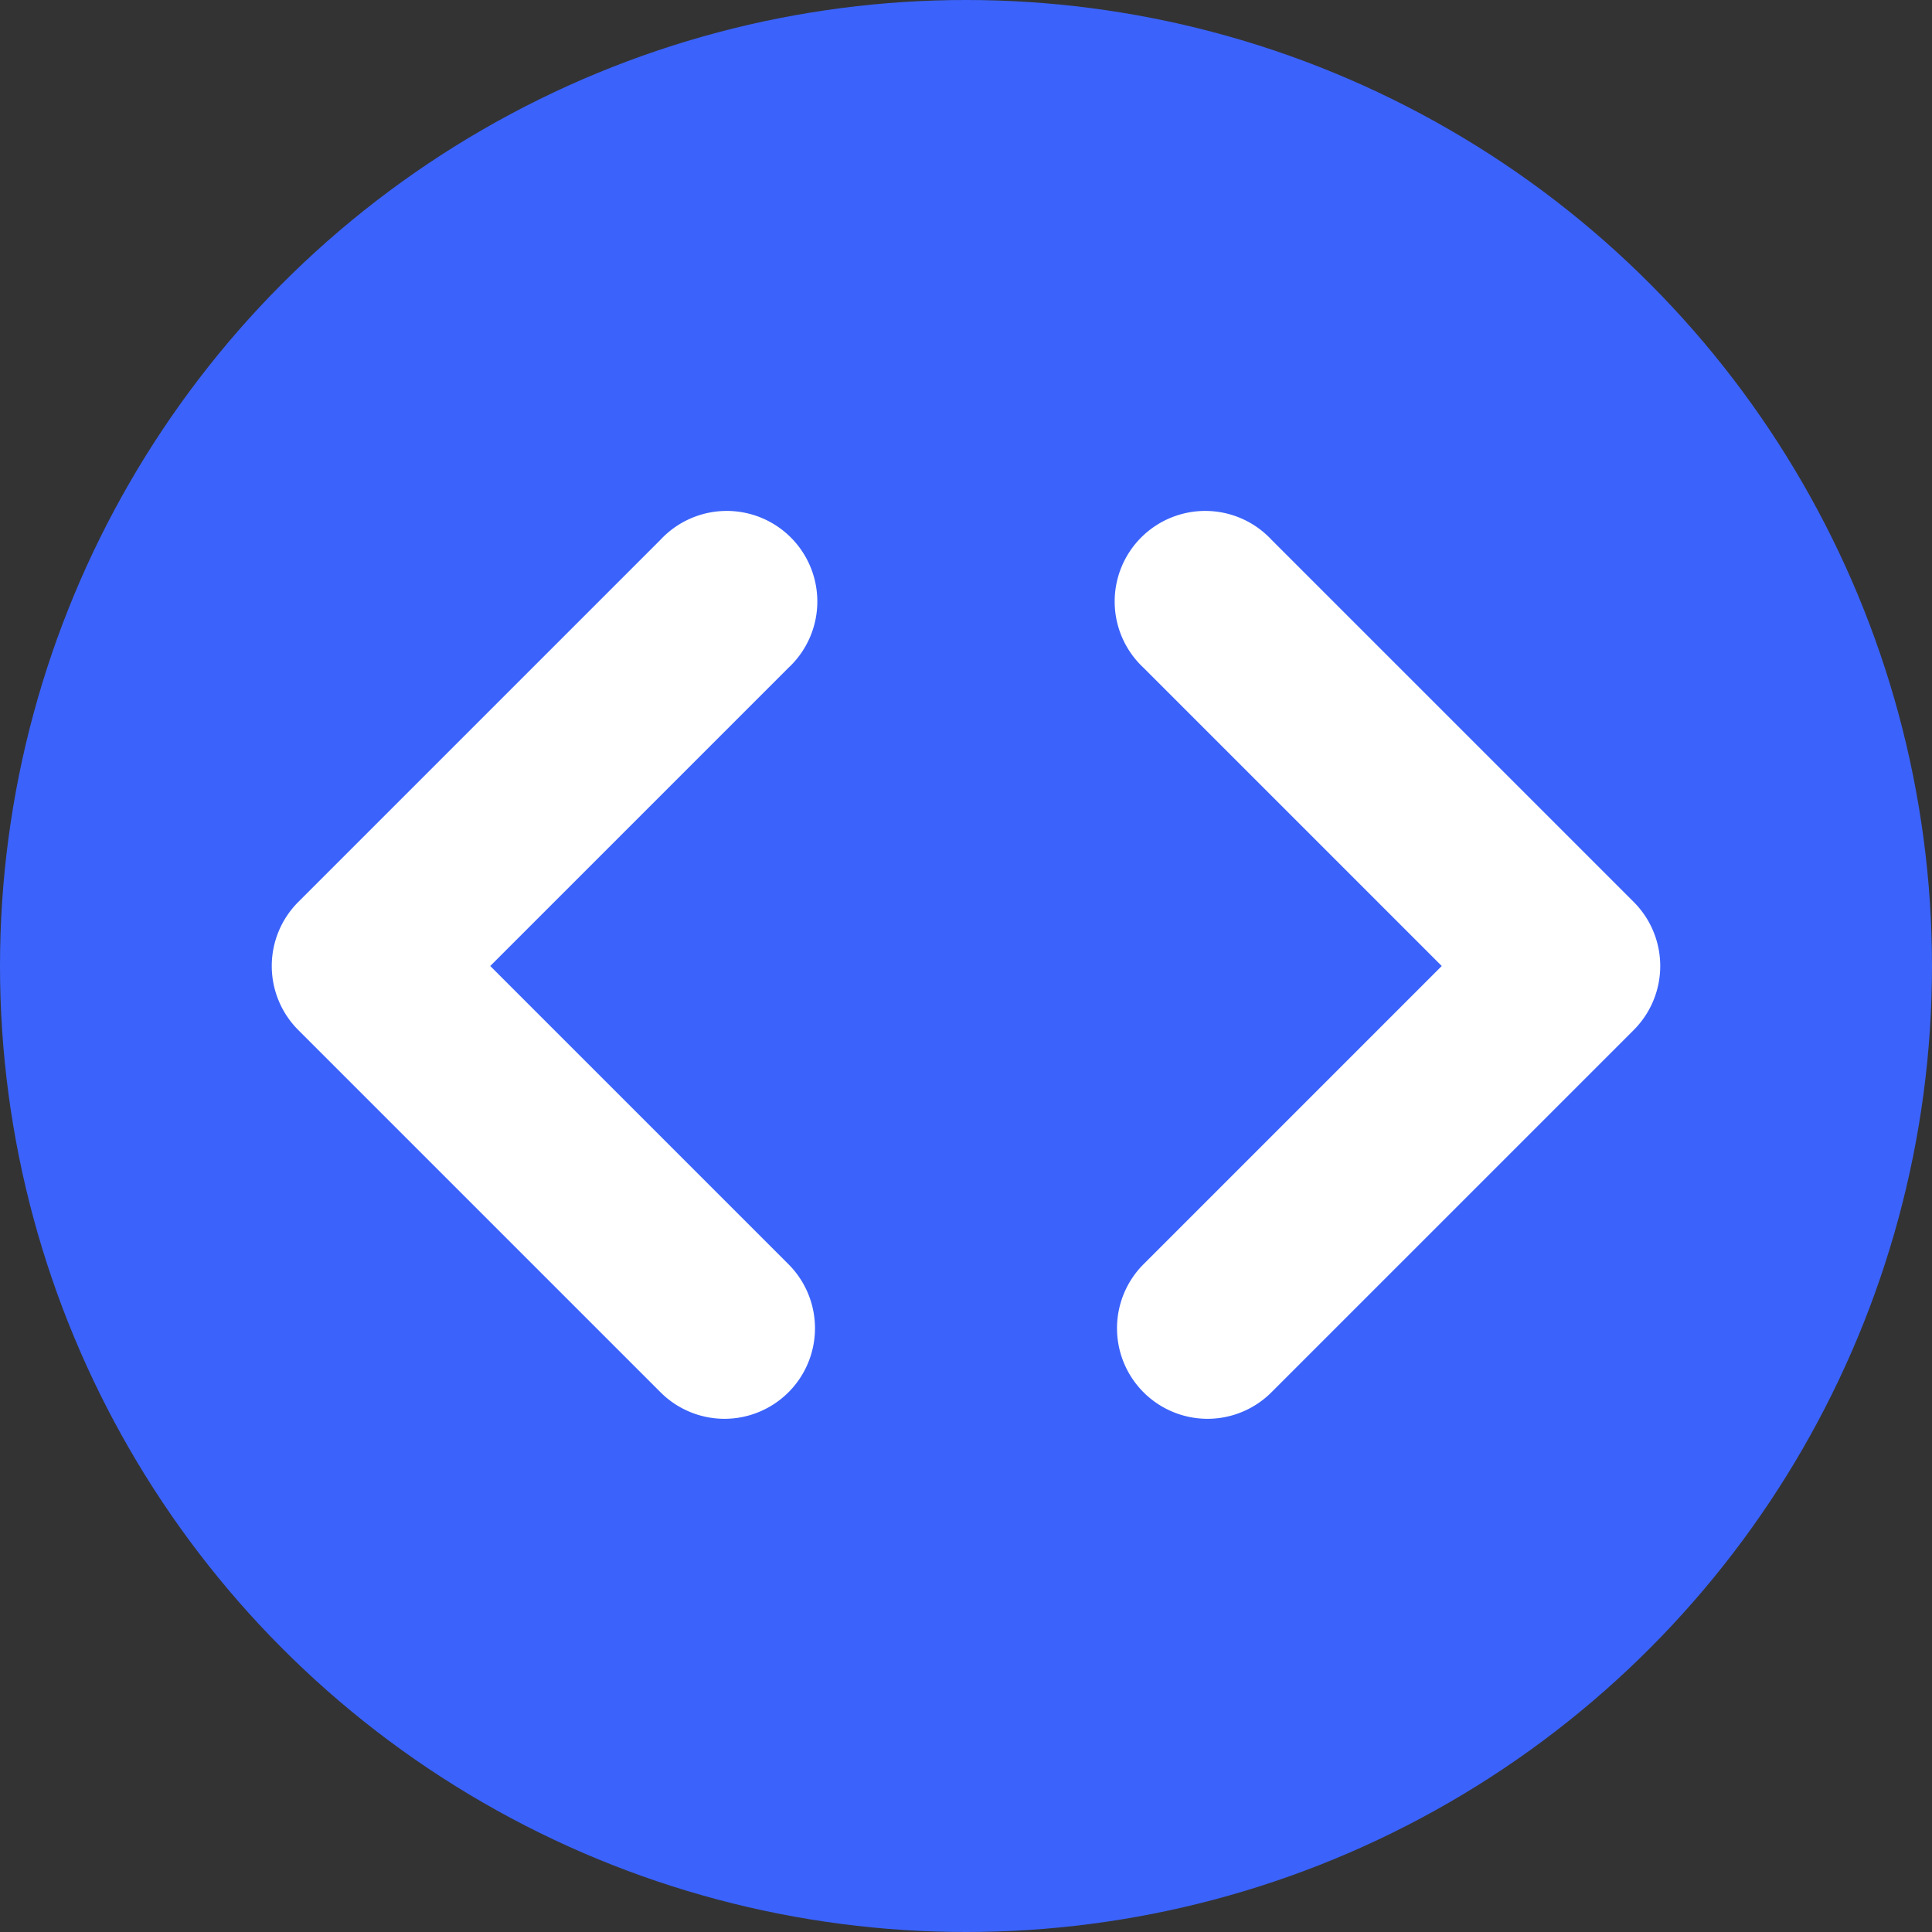 <svg xmlns="http://www.w3.org/2000/svg" width="16" height="16" class="spectrum-UIIcon" viewBox="0 0 16 16">
  <rect x="0" y="0" width="16" height="16" fill="#333333" stroke="none"/>
  <circle cx="8" cy="8" r="8" fill="#3b63fb"/>
  <path fill="#fff" d="M10 11.75a.75.75 0 0 1-.53-1.28L11.94 8 9.47 5.53a.75.75 0 1 1 1.06-1.06l3 3a.75.75 0 0 1 0 1.06l-3 3a.75.75 0 0 1-.53.22m-4 0a.75.75 0 0 1-.53-.22l-3-3a.75.75 0 0 1 0-1.06l3-3a.75.75 0 1 1 1.06 1.06L4.06 8l2.47 2.47A.75.75 0 0 1 6 11.75"/>
</svg>
